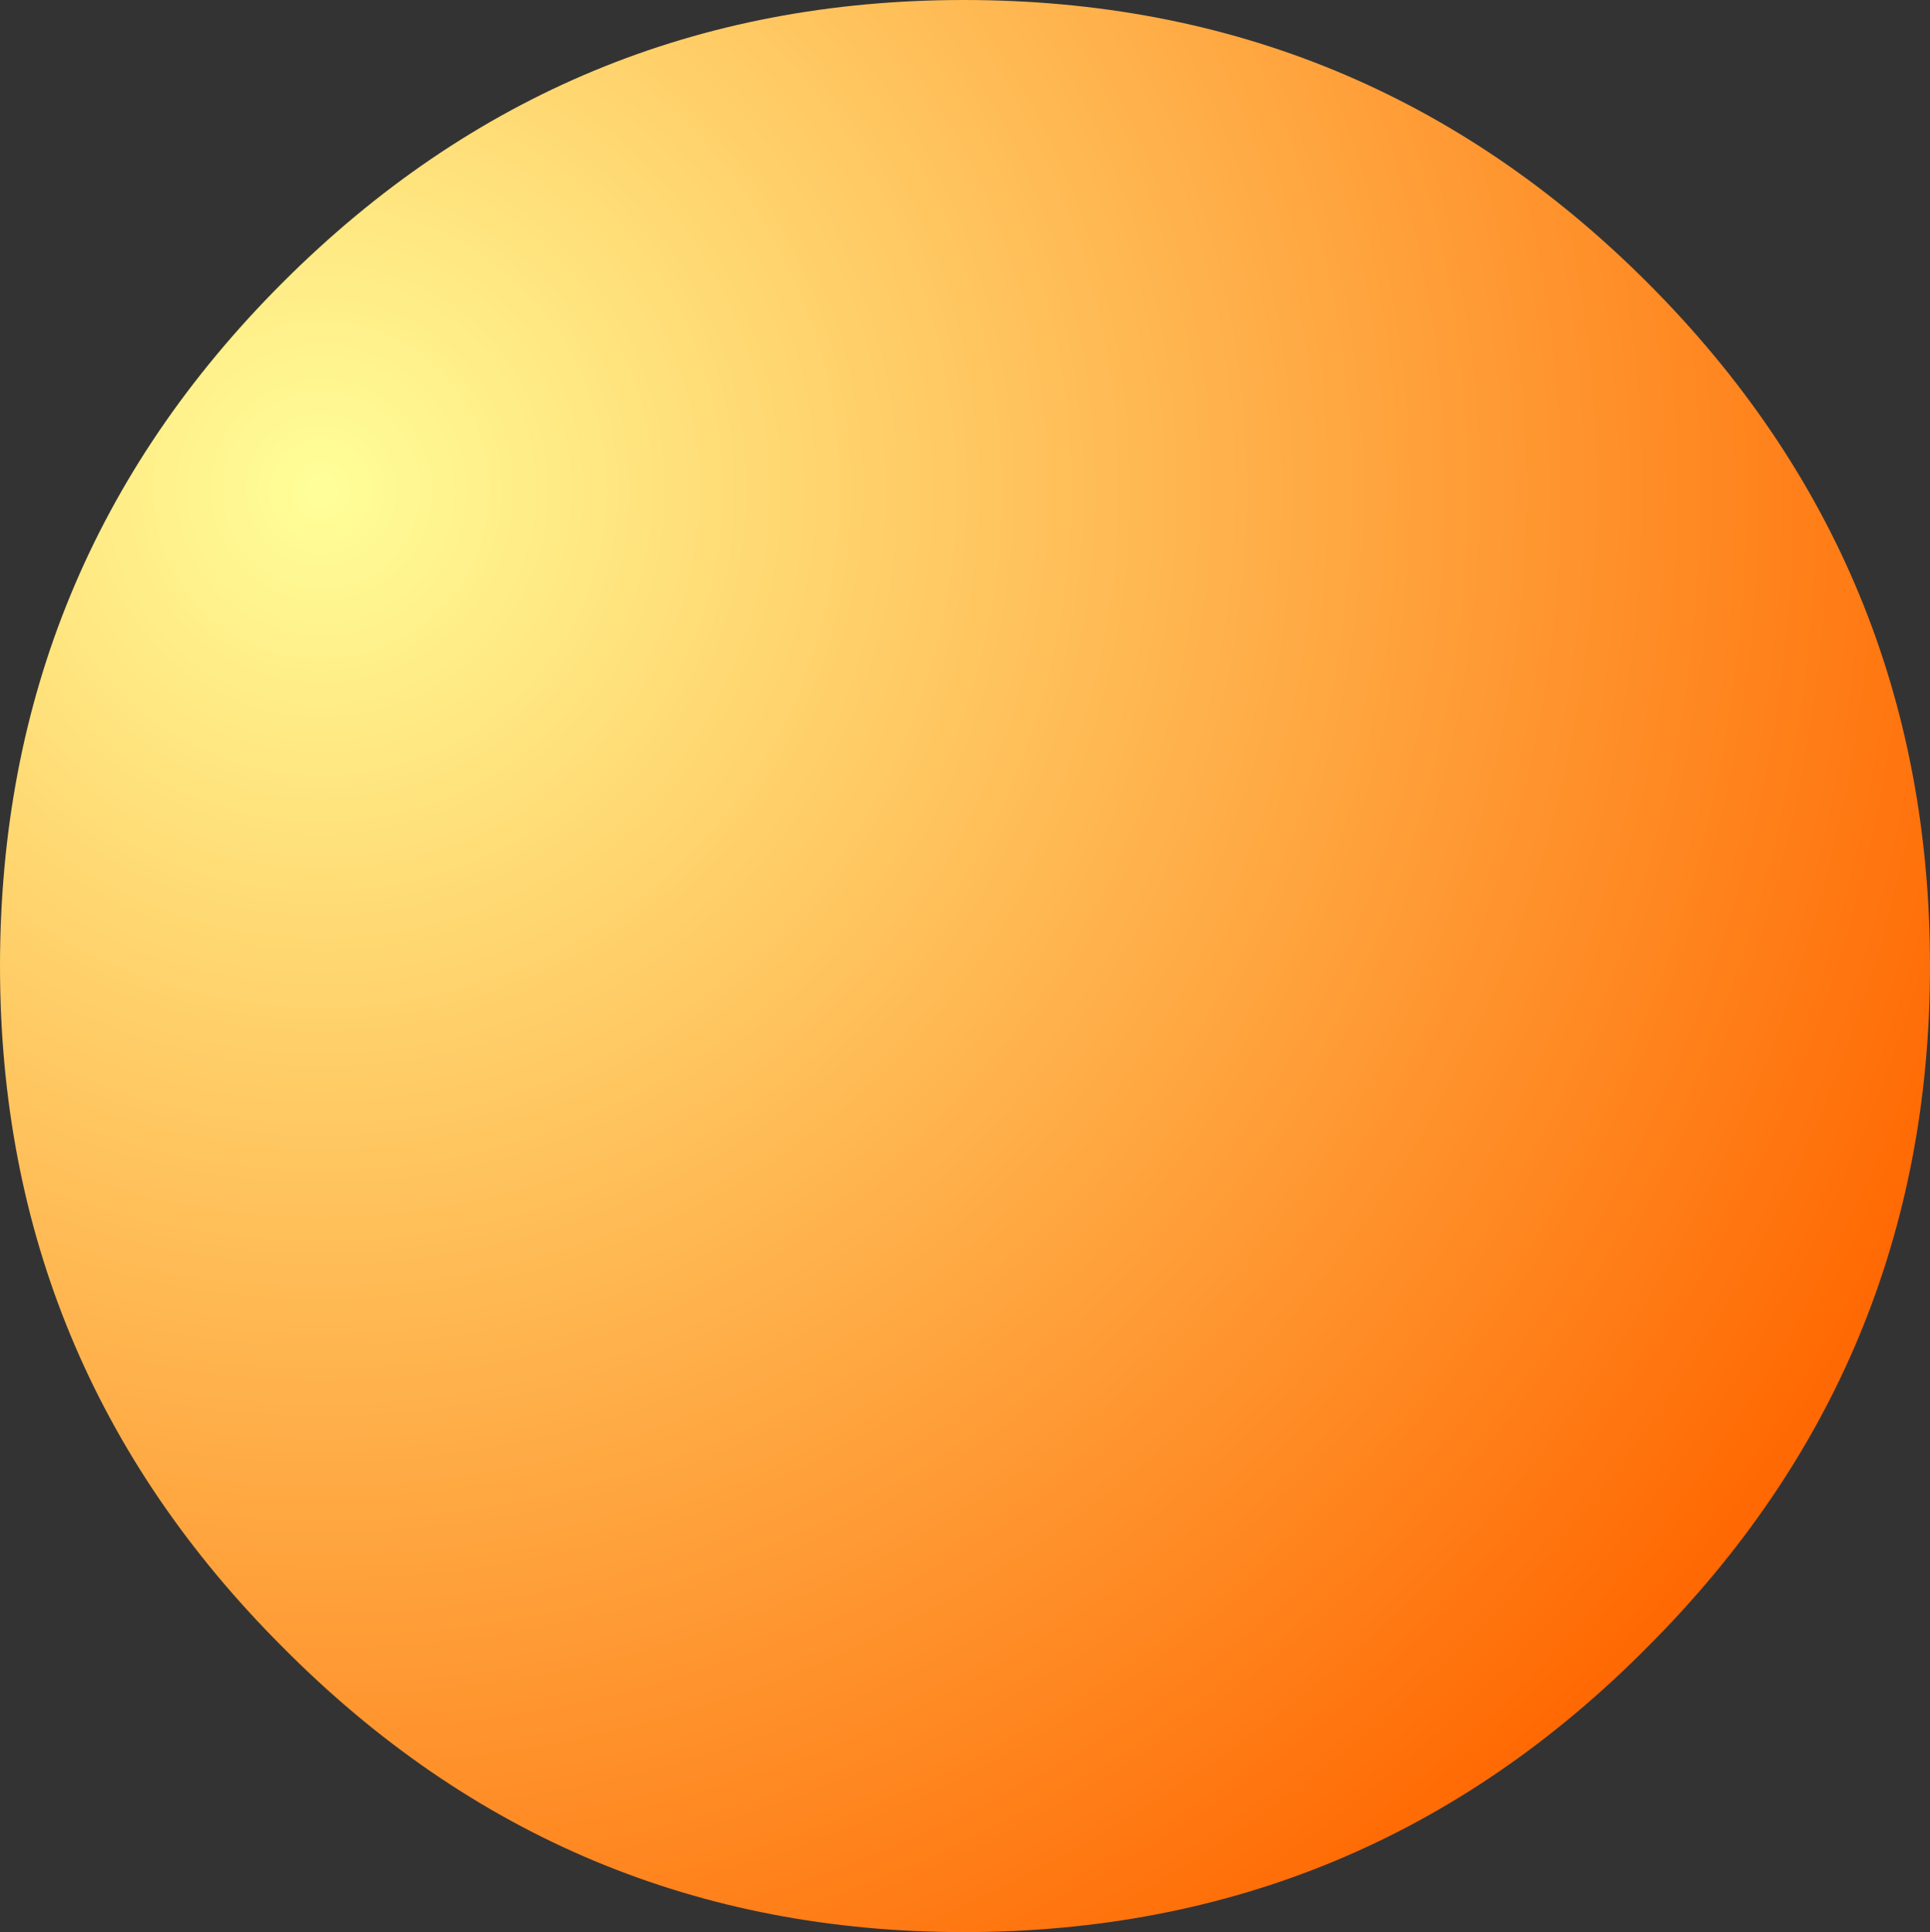 <?xml version="1.0" encoding="UTF-8" standalone="no"?>
<svg xmlns:xlink="http://www.w3.org/1999/xlink" height="40.0px" width="39.95px" xmlns="http://www.w3.org/2000/svg">
  <rect width="100%" height="100%" fill="#333333" stroke="none"/>
  <g transform="matrix(1.0, 0.0, 0.0, 1.0, -76.1, -217.0)">
    <path d="M96.05 217.0 Q104.35 217.0 110.2 222.85 116.05 228.7 116.05 237.0 116.05 245.25 110.2 251.1 104.35 257.0 96.05 257.0 87.8 257.0 81.95 251.1 76.1 245.25 76.1 237.0 76.1 228.7 81.95 222.85 87.8 217.0 96.05 217.0" fill="url(#gradient0)" fill-rule="evenodd" stroke="none"/>
  </g>
  <defs>
    <radialGradient cx="0" cy="0" gradientTransform="matrix(0.045, 0.0, 0.0, 0.045, 82.75, 227.15)" gradientUnits="userSpaceOnUse" id="gradient0" r="819.2" spreadMethod="pad">
      <stop offset="0.0" stop-color="#ffff99"/>
      <stop offset="1.0" stop-color="#ff6600"/>
    </radialGradient>
  </defs>
</svg>
